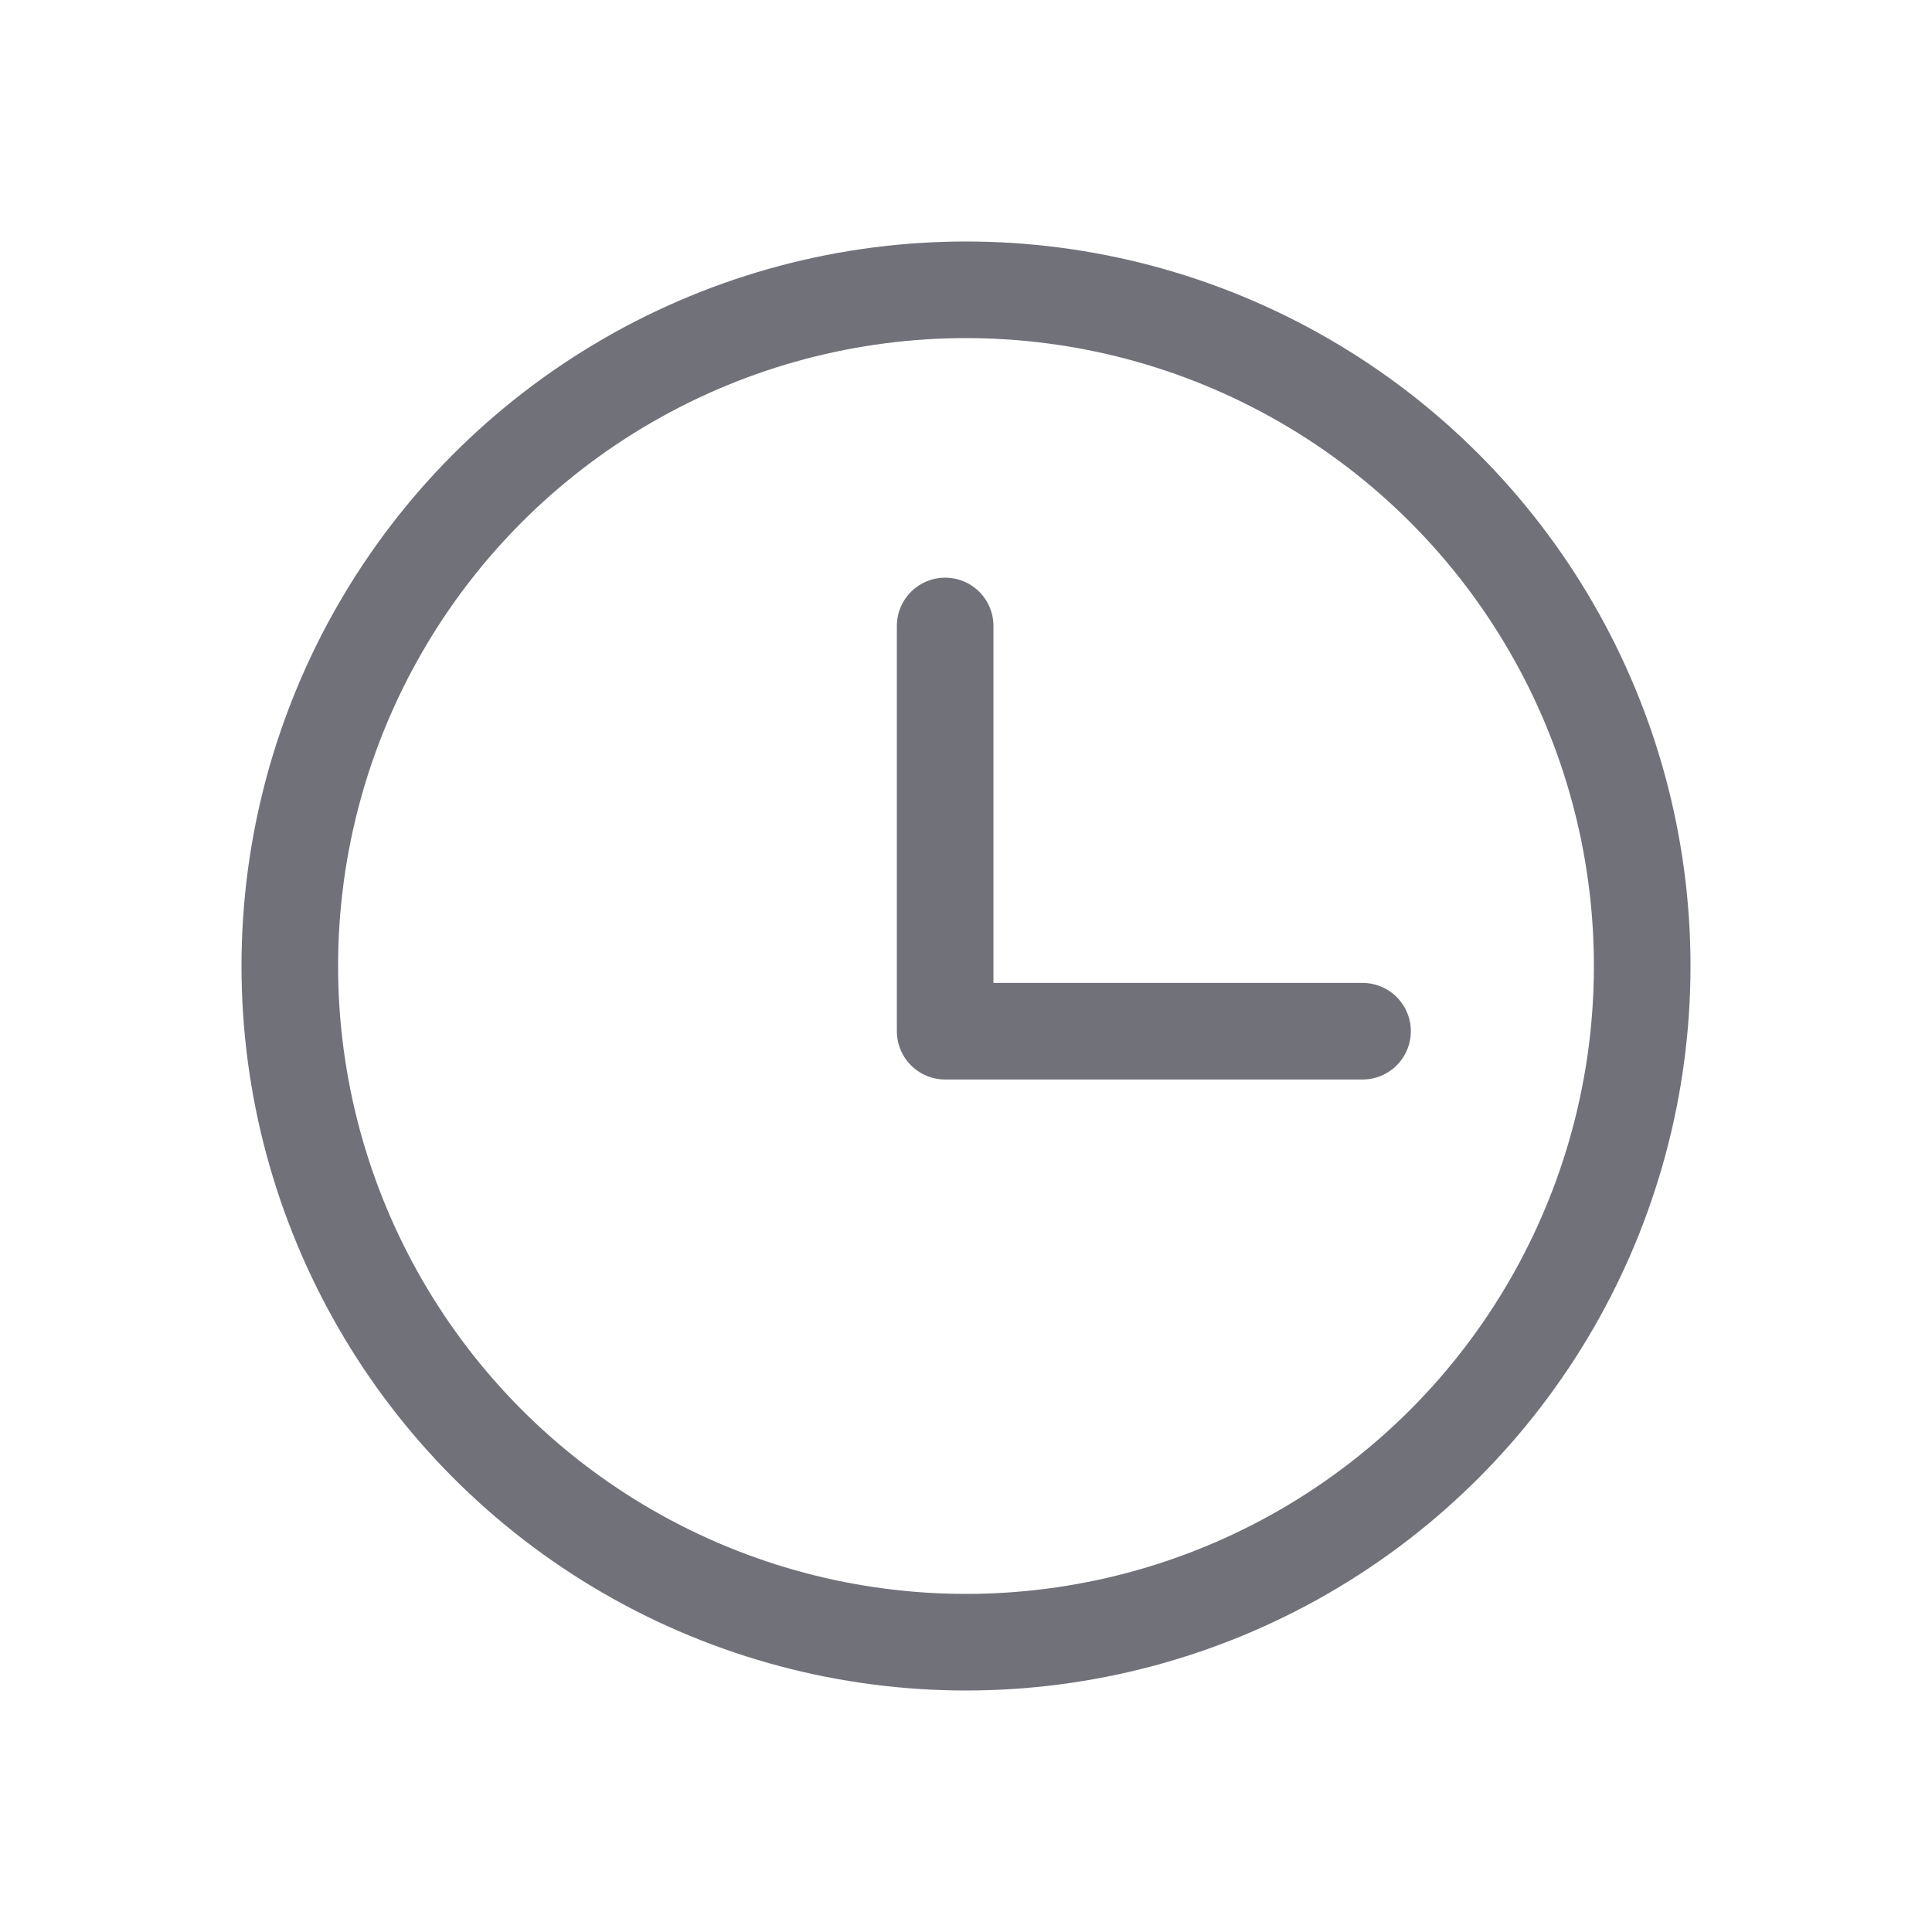 <svg width="24" height="24" viewBox="0 0 24 24" fill="none" xmlns="http://www.w3.org/2000/svg">
<circle cx="12" cy="12" r="8.4" stroke="#71717A" stroke-width="1.2"/>
<path d="M11.741 7.776V12.81H16.926" stroke="#71717A" stroke-width="1.2" stroke-linecap="round" stroke-linejoin="round"/>
</svg>
